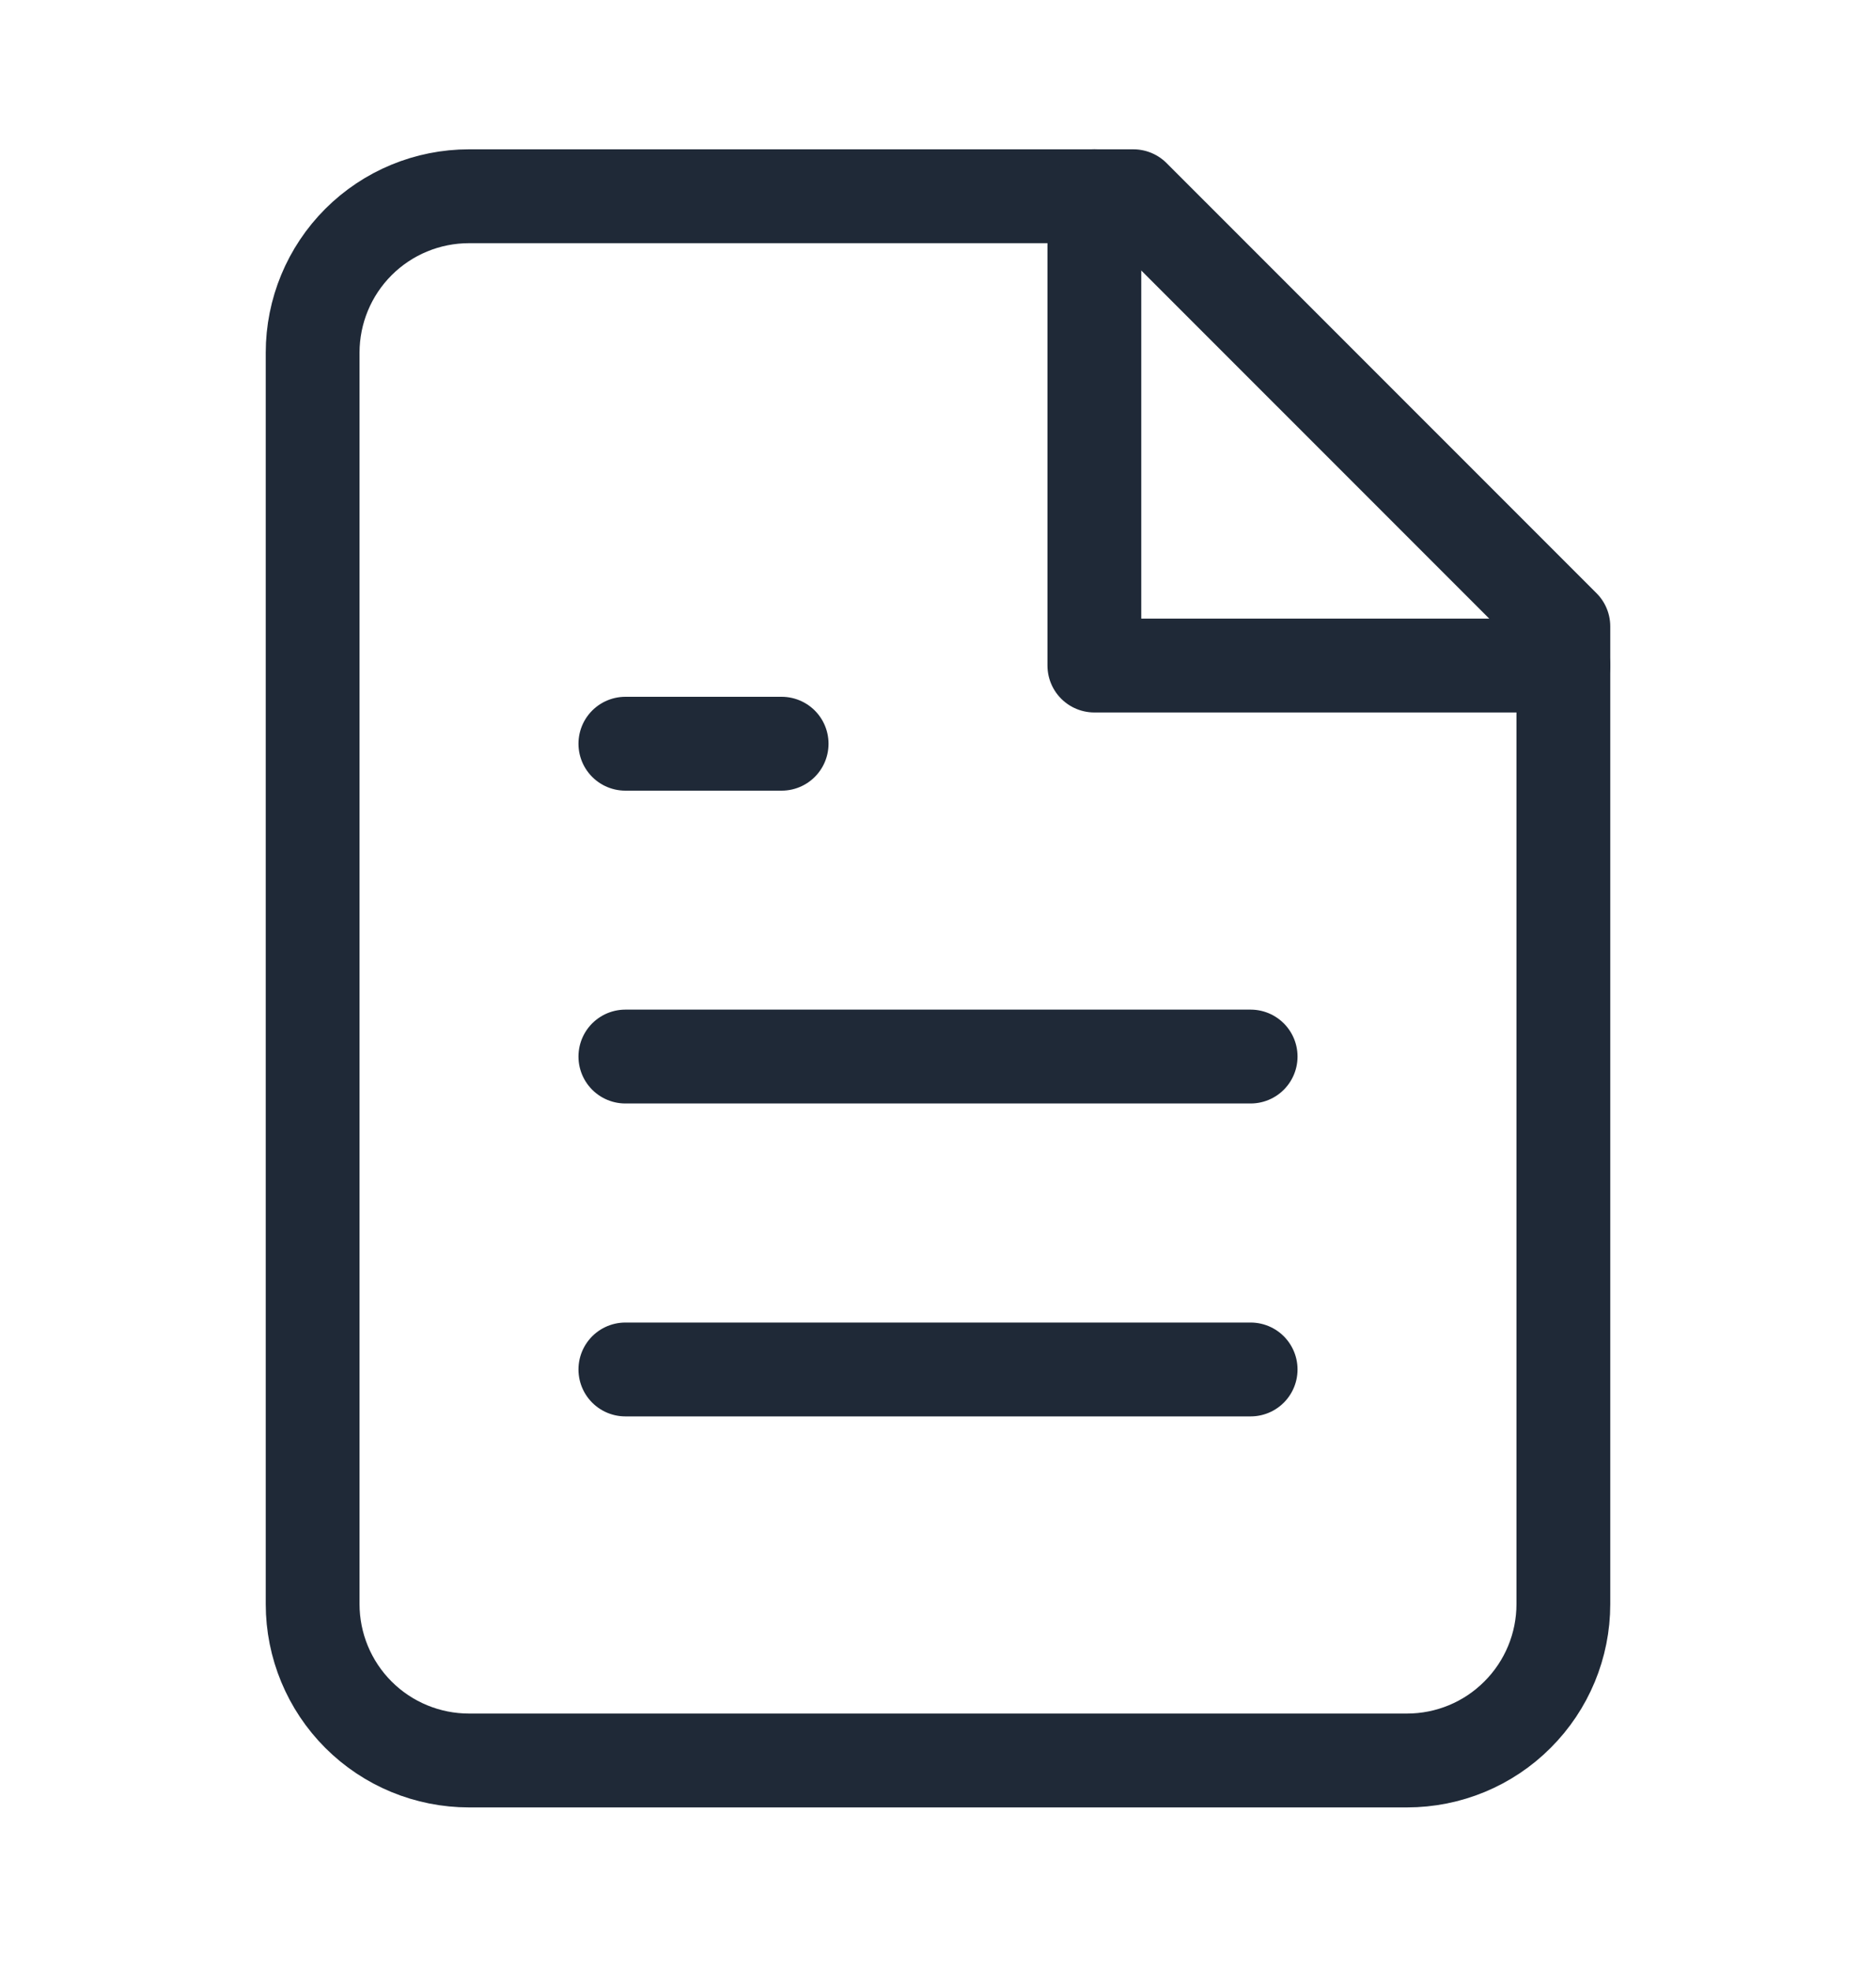 <svg width="20" height="21" viewBox="0 0 20 21" fill="none" xmlns="http://www.w3.org/2000/svg">
<g id="file-text">
<path id="Vector" d="M12.083 2.091H5C4.558 2.091 4.134 2.266 3.821 2.579C3.509 2.891 3.333 3.315 3.333 3.757V17.091C3.333 17.533 3.509 17.957 3.821 18.269C4.134 18.582 4.558 18.757 5 18.757H15C15.442 18.757 15.866 18.582 16.178 18.269C16.491 17.957 16.667 17.533 16.667 17.091V6.674L12.083 2.091Z" stroke="#1F2937" stroke-linecap="round" stroke-linejoin="round"/>
<path id="Vector_2" d="M11.667 2.091V7.091H16.667" stroke="#1F2937" stroke-linecap="round" stroke-linejoin="round"/>
<path id="Vector_3" d="M13.333 11.257H6.667" stroke="#1F2937" stroke-linecap="round" stroke-linejoin="round"/>
<path id="Vector_4" d="M13.333 14.591H6.667" stroke="#1F2937" stroke-linecap="round" stroke-linejoin="round"/>
<path id="Vector_5" d="M8.333 7.924H6.667" stroke="#1F2937" stroke-linecap="round" stroke-linejoin="round"/>
</g>
</svg>
